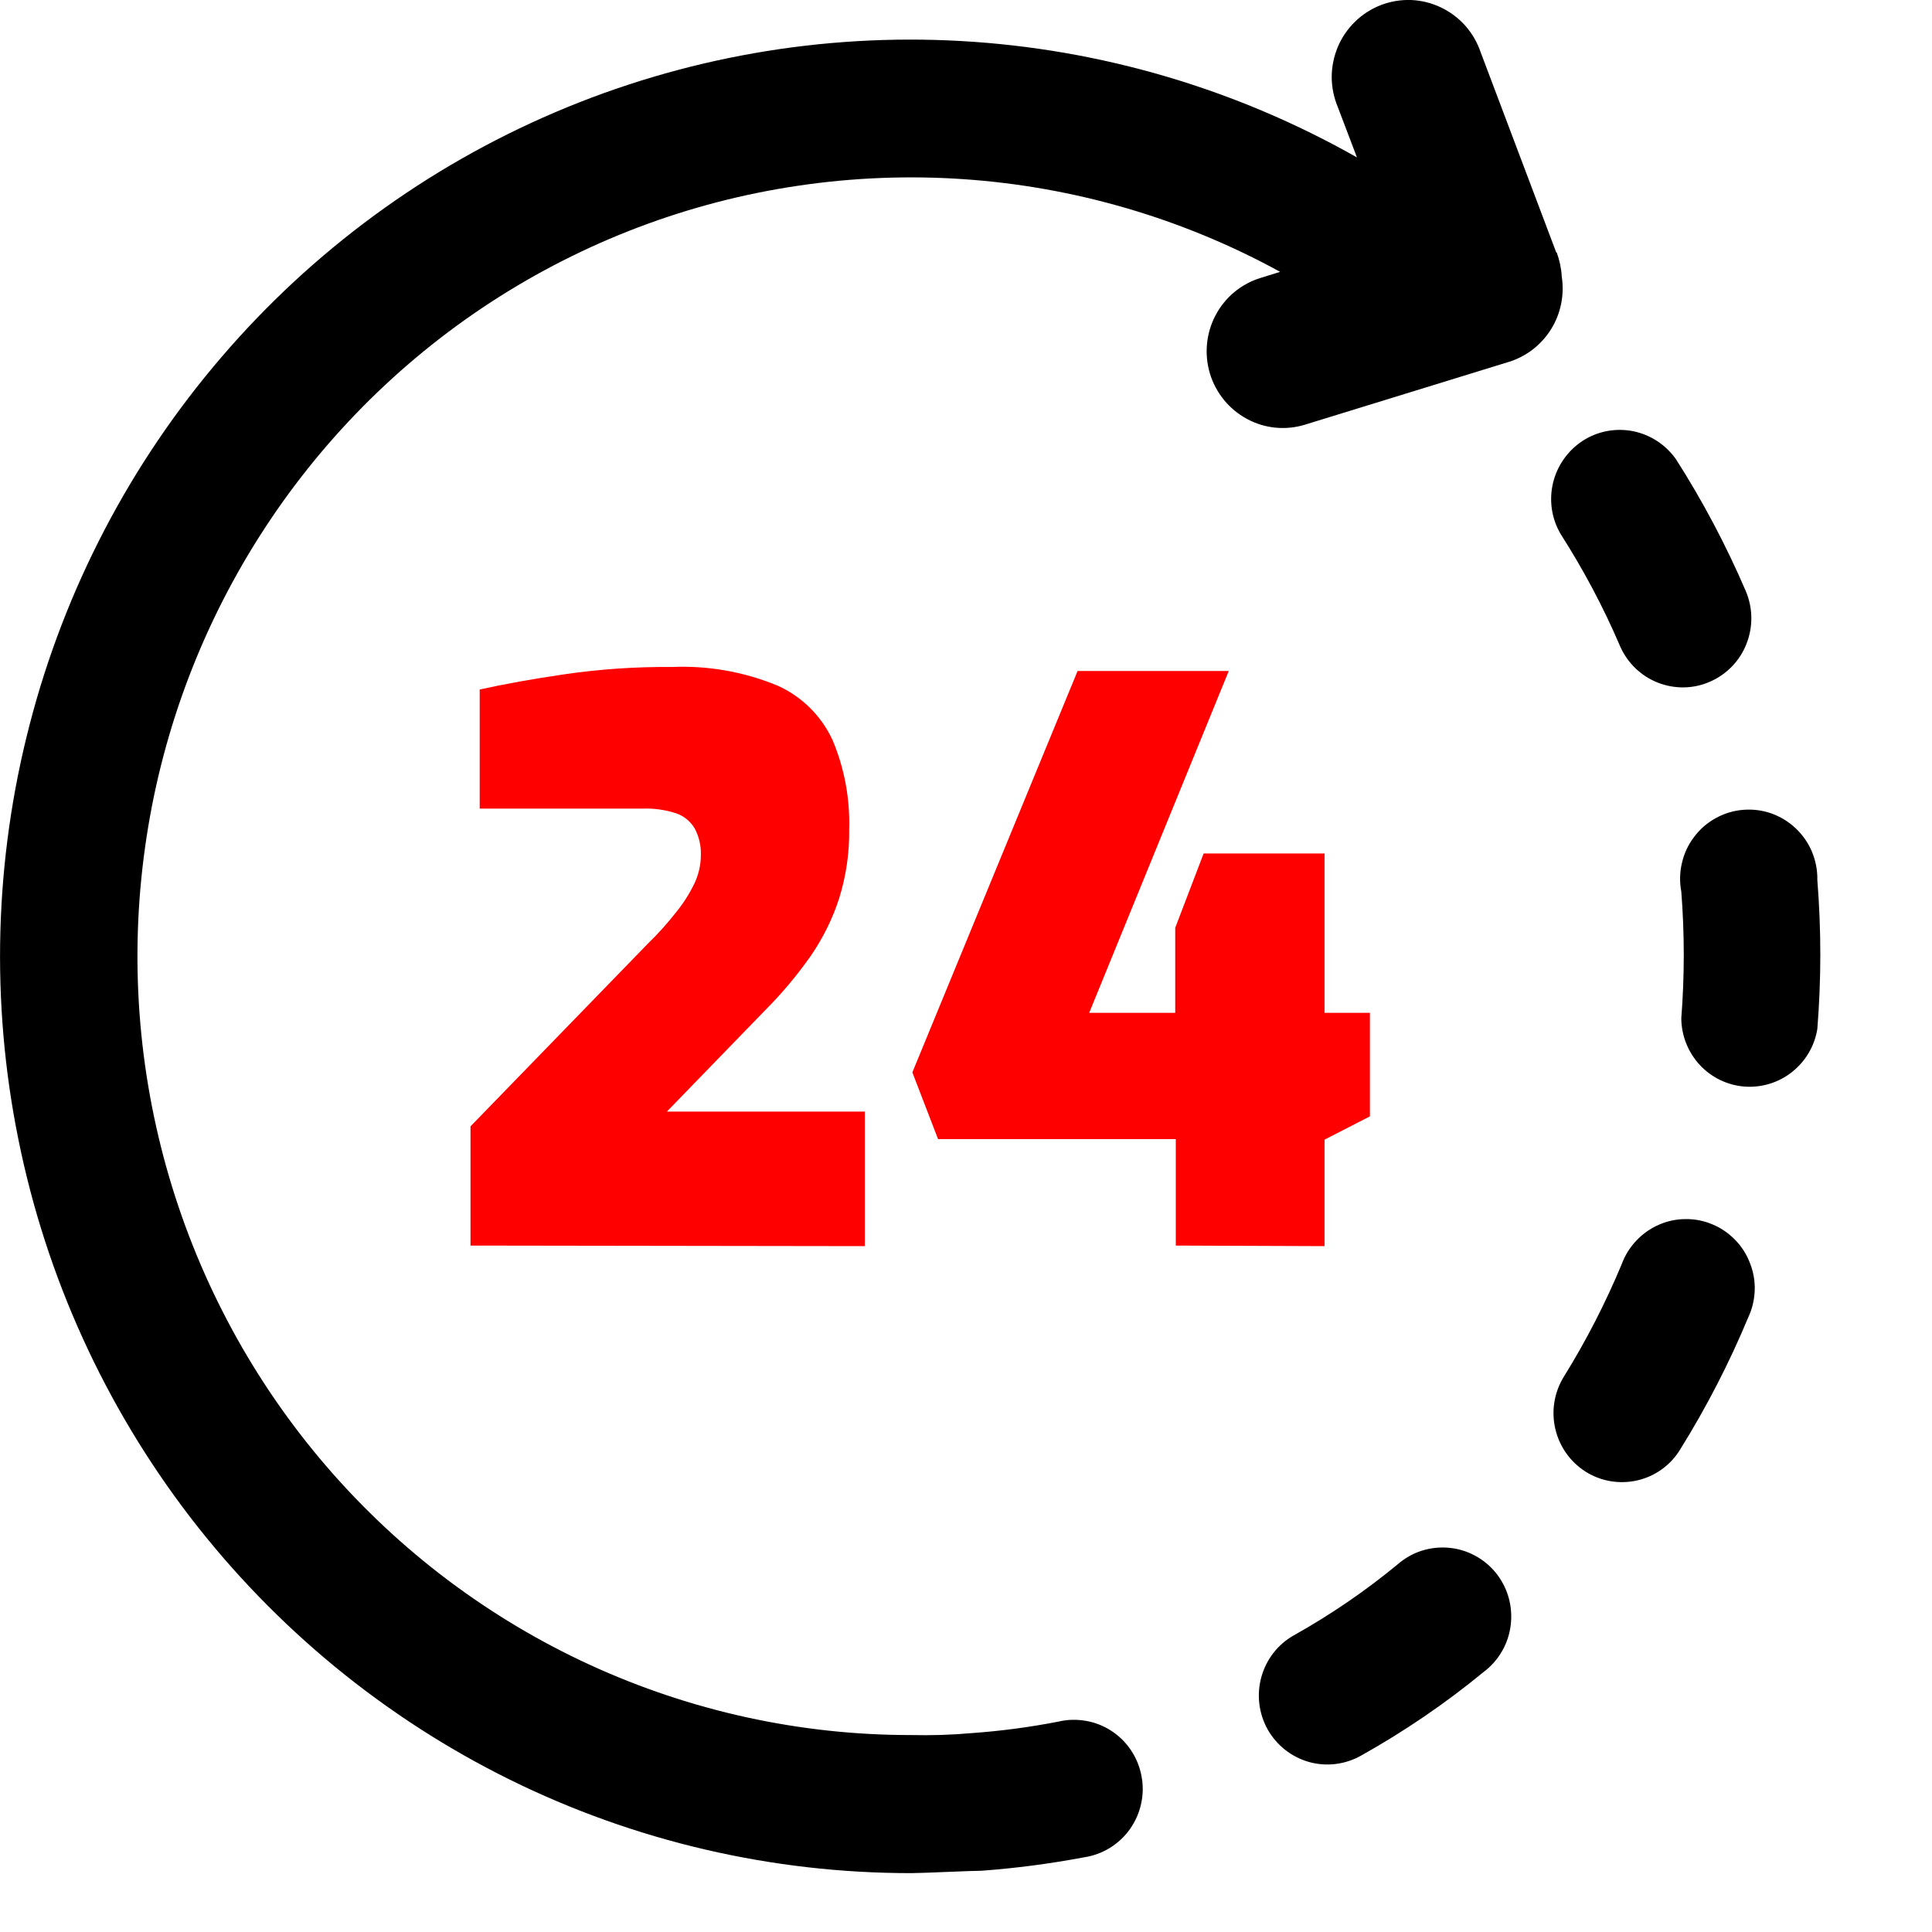 <svg width="17" height="17" viewBox="0 0 17 17" fill="none" xmlns="http://www.w3.org/2000/svg">
<path d="M14.748 4.042C14.658 3.914 14.523 3.825 14.369 3.794C14.216 3.764 14.057 3.794 13.926 3.879C13.795 3.965 13.701 4.098 13.665 4.251C13.629 4.404 13.653 4.565 13.733 4.7C13.933 5.013 14.108 5.341 14.254 5.683C14.318 5.831 14.437 5.947 14.586 6.006C14.735 6.065 14.901 6.063 15.047 5.998C15.194 5.934 15.31 5.814 15.368 5.664C15.427 5.514 15.424 5.347 15.361 5.2C15.188 4.797 14.983 4.41 14.748 4.042ZM13.698 2.222C13.723 2.29 13.738 2.361 13.742 2.432C13.767 2.594 13.734 2.759 13.648 2.897C13.562 3.035 13.429 3.138 13.274 3.185L11.482 3.737C11.312 3.789 11.128 3.771 10.972 3.686C10.815 3.601 10.698 3.458 10.646 3.286C10.595 3.115 10.613 2.93 10.697 2.772C10.781 2.614 10.924 2.496 11.094 2.445L11.264 2.392C10.834 2.156 10.379 1.968 9.909 1.831C8.973 1.558 7.989 1.491 7.025 1.634C6.06 1.776 5.138 2.126 4.319 2.659C3.501 3.192 2.806 3.896 2.281 4.723C1.756 5.55 1.413 6.48 1.277 7.452C1.14 8.424 1.212 9.414 1.488 10.355C1.764 11.296 2.238 12.167 2.877 12.908C3.516 13.649 4.306 14.243 5.192 14.65C6.079 15.057 7.043 15.268 8.017 15.267C8.195 15.271 8.372 15.266 8.549 15.25C8.805 15.232 9.06 15.198 9.312 15.149C9.391 15.13 9.473 15.128 9.554 15.142C9.634 15.155 9.711 15.186 9.779 15.23C9.848 15.275 9.907 15.333 9.952 15.401C9.998 15.47 10.029 15.546 10.044 15.627C10.06 15.708 10.059 15.791 10.041 15.871C10.024 15.951 9.99 16.027 9.943 16.094C9.896 16.161 9.835 16.217 9.766 16.26C9.696 16.303 9.618 16.331 9.538 16.343C9.24 16.399 8.938 16.439 8.636 16.461C8.544 16.461 8.116 16.482 8.02 16.482C6.795 16.483 5.585 16.202 4.485 15.659C3.384 15.115 2.423 14.325 1.673 13.349C0.924 12.373 0.406 11.236 0.162 10.027C-0.083 8.818 -0.049 7.569 0.261 6.375C0.57 5.181 1.148 4.075 1.95 3.141C2.751 2.207 3.754 1.471 4.882 0.989C6.01 0.507 7.233 0.292 8.457 0.361C9.68 0.43 10.872 0.78 11.94 1.385L11.772 0.943C11.737 0.859 11.718 0.769 11.718 0.678C11.718 0.587 11.737 0.496 11.772 0.412C11.807 0.329 11.859 0.253 11.925 0.189C11.99 0.126 12.067 0.077 12.152 0.044C12.236 0.012 12.327 -0.003 12.417 0C12.508 0.004 12.597 0.026 12.678 0.065C12.76 0.104 12.834 0.159 12.894 0.227C12.954 0.295 13 0.375 13.029 0.461L13.694 2.222H13.698ZM11.384 14.39C11.244 14.469 11.142 14.601 11.099 14.756C11.056 14.911 11.076 15.077 11.154 15.217C11.233 15.357 11.363 15.46 11.518 15.504C11.671 15.547 11.836 15.527 11.976 15.448C12.357 15.235 12.718 14.989 13.056 14.711C13.121 14.662 13.175 14.601 13.216 14.53C13.257 14.46 13.283 14.381 13.293 14.3C13.303 14.219 13.297 14.137 13.275 14.058C13.253 13.979 13.215 13.906 13.164 13.842C13.113 13.779 13.05 13.726 12.978 13.688C12.906 13.649 12.828 13.626 12.747 13.619C12.666 13.612 12.585 13.621 12.507 13.646C12.43 13.671 12.359 13.712 12.297 13.766C12.012 14.001 11.706 14.21 11.384 14.39ZM13.761 12.113C13.676 12.25 13.649 12.415 13.685 12.571C13.721 12.728 13.817 12.864 13.953 12.95C14.088 13.035 14.252 13.062 14.408 13.026C14.564 12.99 14.699 12.893 14.783 12.756C15.014 12.385 15.215 11.996 15.383 11.592C15.418 11.518 15.437 11.437 15.44 11.355C15.443 11.274 15.429 11.192 15.399 11.116C15.37 11.039 15.326 10.969 15.269 10.911C15.212 10.852 15.144 10.805 15.069 10.774C14.994 10.742 14.914 10.726 14.832 10.727C14.751 10.727 14.67 10.744 14.596 10.777C14.521 10.81 14.454 10.857 14.398 10.917C14.342 10.976 14.298 11.046 14.27 11.123C14.127 11.466 13.957 11.797 13.761 12.113ZM14.794 8.96C14.795 9.112 14.853 9.258 14.956 9.37C15.059 9.481 15.199 9.549 15.35 9.561C15.5 9.572 15.65 9.527 15.768 9.433C15.887 9.339 15.967 9.204 15.991 9.054C16.026 8.618 16.026 8.179 15.991 7.743C15.993 7.658 15.976 7.573 15.944 7.495C15.911 7.417 15.862 7.346 15.8 7.288C15.739 7.23 15.665 7.185 15.585 7.157C15.506 7.129 15.421 7.119 15.337 7.126C15.252 7.133 15.171 7.158 15.097 7.199C15.022 7.24 14.958 7.296 14.907 7.364C14.855 7.432 14.819 7.509 14.8 7.592C14.78 7.675 14.778 7.761 14.794 7.845C14.823 8.216 14.823 8.589 14.794 8.96Z" fill="black"/>
<path d="M4.14 9.911V10.96L7.61 10.965V9.781H5.868L6.733 8.889C6.879 8.743 7.012 8.584 7.132 8.414C7.24 8.257 7.326 8.085 7.384 7.904C7.445 7.708 7.475 7.504 7.472 7.298C7.48 7.03 7.431 6.763 7.327 6.515C7.229 6.3 7.056 6.129 6.842 6.033C6.547 5.911 6.229 5.855 5.911 5.869C5.593 5.866 5.275 5.888 4.961 5.934C4.689 5.974 4.442 6.018 4.221 6.067V7.115H5.661C5.758 7.112 5.855 7.126 5.948 7.156C6.017 7.179 6.076 7.227 6.113 7.29C6.151 7.362 6.17 7.443 6.167 7.525C6.167 7.611 6.147 7.696 6.11 7.774C6.067 7.864 6.013 7.948 5.95 8.026C5.873 8.124 5.79 8.217 5.7 8.304L4.14 9.911Z" fill="#FF0000"/>
<path d="M10.346 10.023V10.96L11.655 10.965V10.028L12.054 9.823V8.912H11.655V7.51H10.591L10.341 8.164V8.912H9.584L10.812 5.904H9.482L8.028 9.436L8.254 10.023H10.346Z" fill="#FF0000"/>
</svg>
